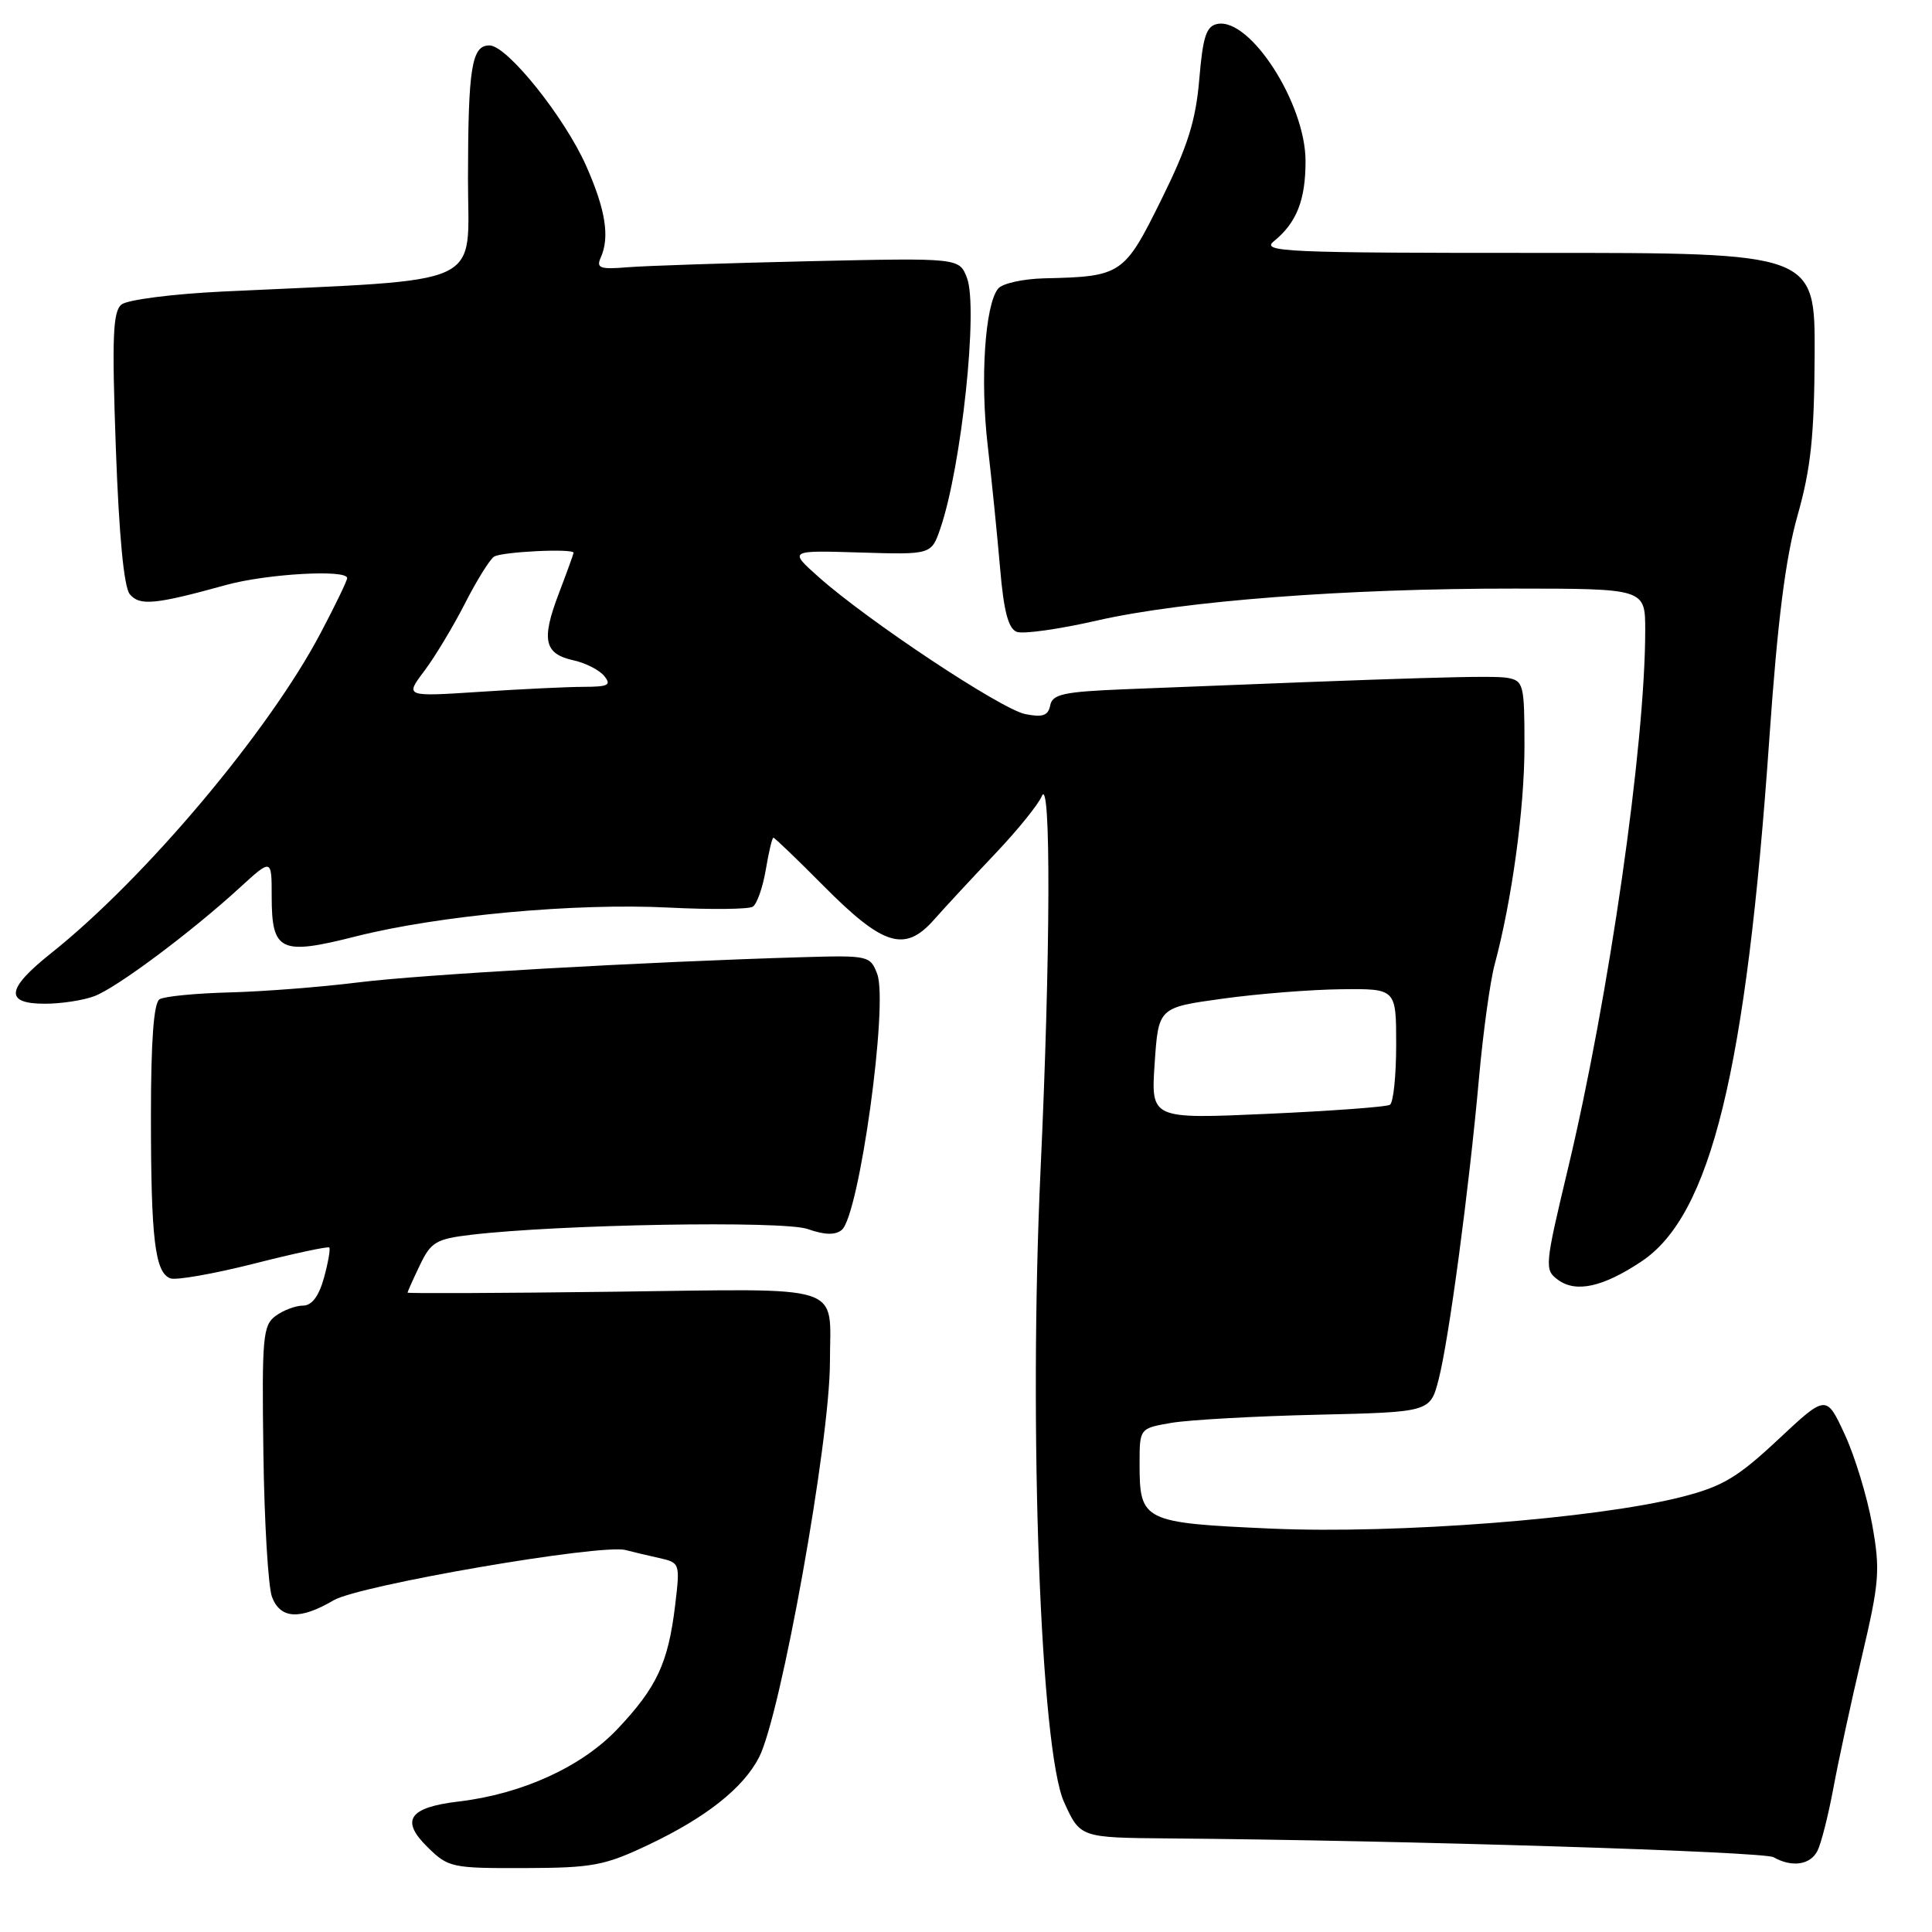 <?xml version="1.0" encoding="UTF-8" standalone="no"?>
<!DOCTYPE svg PUBLIC "-//W3C//DTD SVG 1.1//EN" "http://www.w3.org/Graphics/SVG/1.1/DTD/svg11.dtd" >
<svg xmlns="http://www.w3.org/2000/svg" xmlns:xlink="http://www.w3.org/1999/xlink" version="1.1" viewBox="0 0 256 256">
 <g >
 <path fill="currentColor"
d=" M 86.00 244.41 C 93.57 240.81 98.47 236.93 100.57 232.87 C 103.45 227.29 109.96 191.05 109.97 180.50 C 109.98 169.94 112.50 170.77 81.36 171.16 C 66.31 171.35 54.00 171.40 54.00 171.28 C 54.00 171.17 54.73 169.53 55.63 167.65 C 57.10 164.58 57.78 164.17 62.38 163.62 C 74.12 162.23 103.75 161.72 107.01 162.85 C 109.28 163.65 110.68 163.68 111.54 162.97 C 113.85 161.05 117.74 132.99 116.23 129.04 C 115.32 126.64 115.04 126.58 106.40 126.83 C 85.32 127.45 55.82 129.13 47.50 130.17 C 42.55 130.79 34.85 131.39 30.39 131.50 C 25.93 131.62 21.77 132.02 21.14 132.41 C 20.37 132.89 20.00 137.91 20.00 147.93 C 20.00 164.17 20.53 168.61 22.57 169.39 C 23.31 169.67 28.28 168.80 33.62 167.45 C 38.95 166.09 43.46 165.13 43.63 165.30 C 43.80 165.47 43.49 167.27 42.93 169.31 C 42.24 171.78 41.32 173.00 40.14 173.00 C 39.18 173.00 37.55 173.61 36.53 174.36 C 34.83 175.60 34.69 177.15 34.90 192.46 C 35.02 201.67 35.54 210.28 36.04 211.60 C 37.15 214.53 39.74 214.67 44.20 212.05 C 47.58 210.05 79.68 204.53 82.90 205.39 C 83.78 205.62 85.77 206.10 87.32 206.44 C 90.11 207.07 90.13 207.12 89.45 212.79 C 88.53 220.36 87.03 223.59 81.83 229.09 C 77.10 234.10 69.18 237.72 60.77 238.71 C 54.18 239.49 53.02 241.19 56.65 244.75 C 59.39 247.46 59.87 247.56 69.50 247.53 C 78.57 247.50 80.10 247.21 86.00 244.41 Z  M 240.82 245.25 C 241.31 244.29 242.25 240.57 242.92 237.00 C 243.58 233.43 245.27 225.58 246.69 219.58 C 249.04 209.59 249.16 208.08 248.07 201.99 C 247.41 198.33 245.78 192.95 244.43 190.05 C 241.99 184.78 241.99 184.78 235.61 190.75 C 230.23 195.78 228.23 196.97 222.87 198.34 C 211.51 201.24 185.09 203.28 168.50 202.55 C 151.42 201.79 151.00 201.58 151.00 193.94 C 151.00 189.26 151.00 189.26 155.25 188.53 C 157.59 188.14 166.25 187.65 174.50 187.46 C 189.50 187.11 189.50 187.11 190.62 182.81 C 191.97 177.62 194.66 157.58 195.99 142.67 C 196.53 136.72 197.45 130.04 198.04 127.84 C 200.33 119.33 202.00 107.15 202.00 98.87 C 202.00 90.70 201.88 90.21 199.75 89.82 C 197.78 89.47 188.01 89.76 149.00 91.33 C 140.94 91.66 139.45 91.98 139.16 93.46 C 138.89 94.83 138.16 95.08 135.85 94.62 C 132.66 93.98 115.02 82.28 108.50 76.48 C 104.50 72.92 104.50 72.92 113.95 73.21 C 123.41 73.50 123.41 73.50 124.61 70.00 C 127.40 61.84 129.64 40.79 128.13 36.83 C 127.11 34.17 127.11 34.17 107.31 34.61 C 96.41 34.86 85.56 35.22 83.19 35.41 C 79.50 35.72 78.98 35.53 79.60 34.13 C 80.82 31.42 80.24 27.78 77.68 22.00 C 74.82 15.54 67.21 6.04 64.87 6.02 C 62.50 5.99 62.03 8.92 62.01 23.63 C 62.00 38.32 65.02 36.93 29.50 38.63 C 22.86 38.95 16.87 39.72 16.10 40.35 C 14.95 41.29 14.82 44.69 15.35 59.39 C 15.77 70.99 16.42 77.81 17.20 78.74 C 18.51 80.31 20.56 80.11 29.97 77.51 C 35.34 76.03 46.00 75.42 46.00 76.60 C 46.00 76.94 44.43 80.20 42.50 83.85 C 35.65 96.88 19.22 116.40 6.75 126.32 C 0.82 131.04 0.58 133.00 5.93 133.00 C 8.10 133.00 11.06 132.55 12.52 131.99 C 15.50 130.86 25.33 123.52 31.75 117.64 C 36.00 113.75 36.00 113.75 36.00 118.75 C 36.00 126.08 37.13 126.62 47.14 124.08 C 58.18 121.29 76.24 119.63 88.63 120.26 C 94.19 120.54 99.20 120.49 99.75 120.14 C 100.30 119.79 101.07 117.59 101.47 115.25 C 101.86 112.91 102.31 111.00 102.48 111.00 C 102.65 111.00 105.65 113.88 109.14 117.40 C 117.03 125.35 119.89 126.23 123.73 121.90 C 125.25 120.18 128.91 116.24 131.85 113.14 C 134.80 110.04 137.58 106.60 138.04 105.50 C 139.27 102.54 139.20 126.61 137.88 155.00 C 136.29 189.30 137.87 231.86 140.99 238.78 C 143.13 243.50 143.13 243.50 154.81 243.60 C 185.92 243.85 233.66 245.34 235.00 246.09 C 237.44 247.47 239.87 247.12 240.82 245.25 Z  M 217.50 167.15 C 226.70 161.03 231.38 141.91 234.45 97.82 C 235.54 82.20 236.59 73.95 238.18 68.32 C 239.95 62.07 240.40 57.79 240.45 47.00 C 240.50 33.50 240.50 33.50 203.69 33.51 C 170.28 33.52 167.05 33.37 168.79 31.97 C 171.81 29.52 173.00 26.51 172.99 21.32 C 172.98 13.71 165.66 2.34 161.32 3.17 C 159.84 3.46 159.39 4.81 158.91 10.51 C 158.44 16.03 157.38 19.39 153.86 26.50 C 148.95 36.42 148.61 36.65 138.37 36.88 C 135.55 36.95 132.80 37.56 132.25 38.25 C 130.51 40.42 129.86 50.33 130.88 59.07 C 131.42 63.71 132.15 71.02 132.52 75.32 C 133.00 80.98 133.61 83.30 134.72 83.72 C 135.56 84.05 140.36 83.37 145.38 82.22 C 156.79 79.62 178.31 77.97 200.75 77.99 C 218.00 78.00 218.00 78.00 218.00 83.53 C 218.00 98.69 213.21 132.05 207.76 154.86 C 204.67 167.81 204.63 168.26 206.45 169.59 C 208.84 171.33 212.39 170.55 217.50 167.15 Z  M 153.00 140.89 C 153.50 133.50 153.50 133.50 162.00 132.33 C 166.68 131.68 173.76 131.12 177.75 131.08 C 185.00 131.00 185.00 131.00 185.00 138.44 C 185.00 142.53 184.63 146.11 184.17 146.39 C 183.72 146.67 176.41 147.21 167.92 147.59 C 152.50 148.28 152.50 148.28 153.00 140.89 Z  M 56.22 88.91 C 57.63 87.04 60.04 83.03 61.59 80.00 C 63.13 76.97 64.87 74.17 65.45 73.77 C 66.39 73.11 76.00 72.64 76.00 73.25 C 76.00 73.39 75.11 75.85 74.02 78.71 C 71.70 84.81 72.12 86.65 76.01 87.50 C 77.58 87.85 79.40 88.77 80.05 89.56 C 81.05 90.77 80.62 91.00 77.37 91.01 C 75.24 91.01 69.03 91.31 63.58 91.67 C 53.65 92.32 53.65 92.32 56.22 88.91 Z "/>
</g>
</svg>